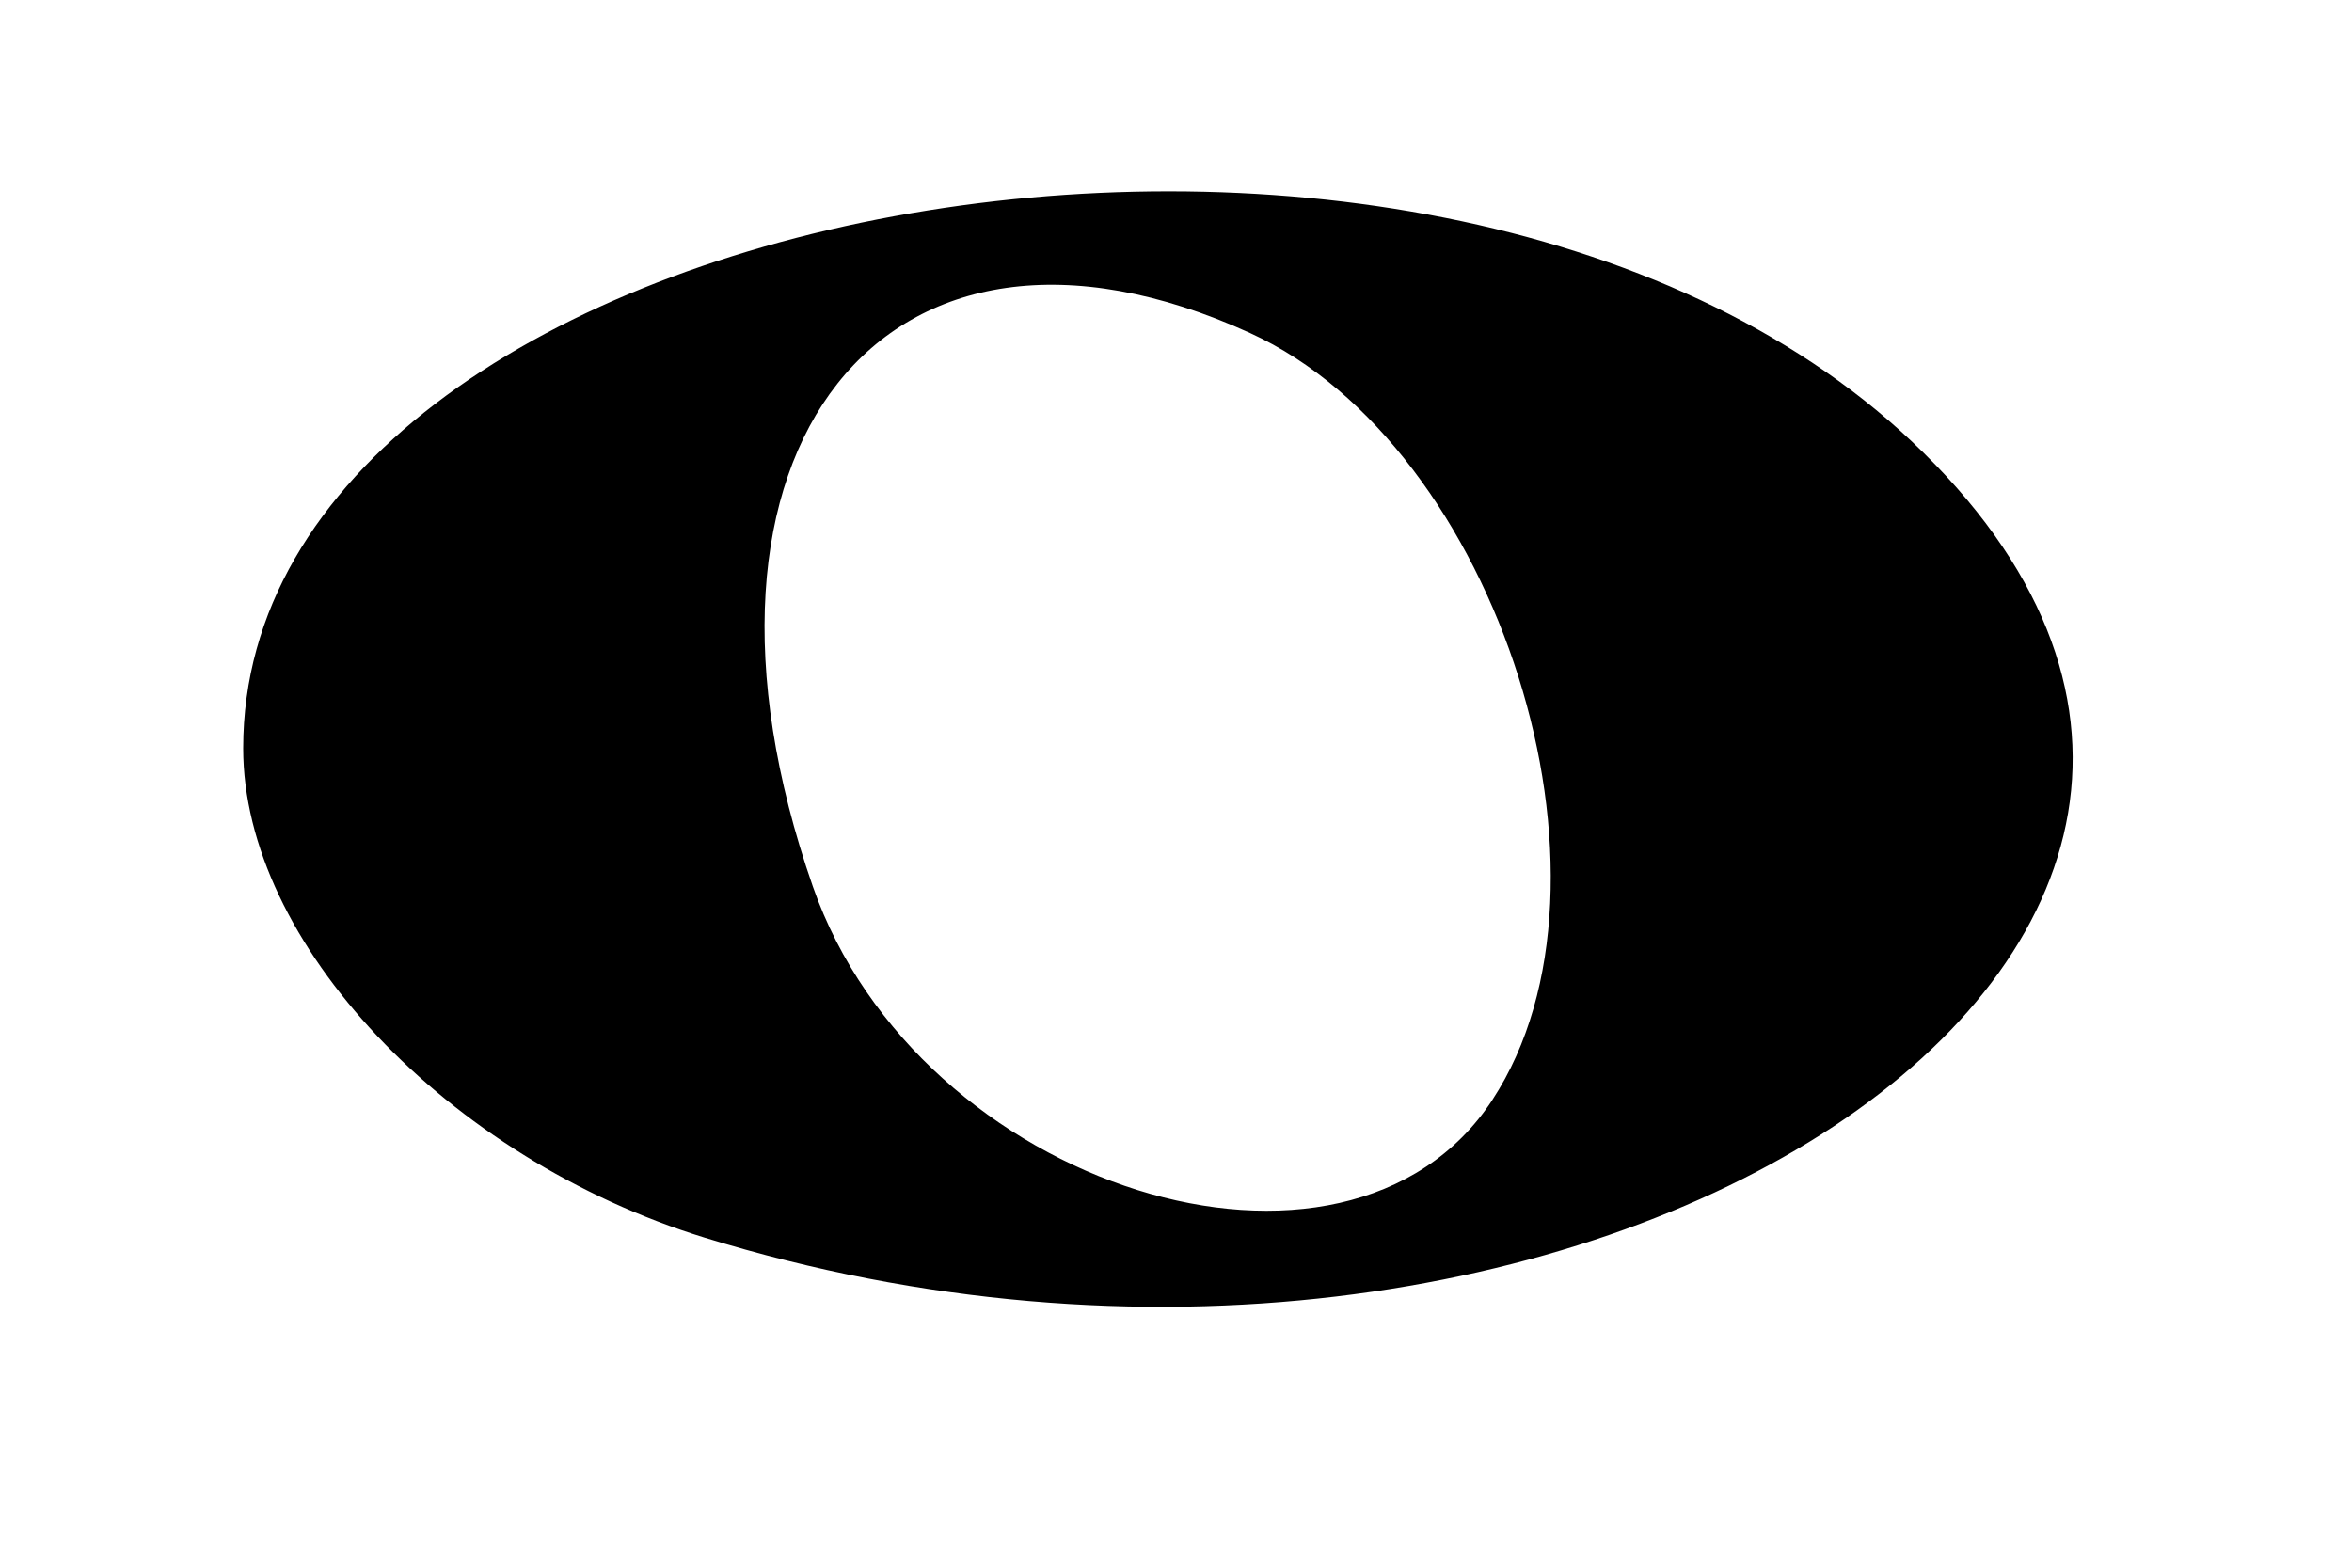 <?xml version="1.0" encoding="UTF-8" standalone="no"?>
<!-- Created with Inkscape (http://www.inkscape.org/) -->

<svg
   xmlns:dc="http://purl.org/dc/elements/1.1/"
   xmlns:cc="http://creativecommons.org/ns#"
   xmlns:rdf="http://www.w3.org/1999/02/22-rdf-syntax-ns#"
   xmlns:svg="http://www.w3.org/2000/svg"
   xmlns="http://www.w3.org/2000/svg"
   xmlns:sodipodi="http://sodipodi.sourceforge.net/DTD/sodipodi-0.dtd"
   xmlns:inkscape="http://www.inkscape.org/namespaces/inkscape"
   id="svg2"
   version="1.1"
   inkscape:version="0.47 r22583"
   width="150"
   height="100"
   sodipodi:docname="Music-wholenote.svg">
  <defs
     id="defs6">
    <inkscape:perspective
       sodipodi:type="inkscape:persp3d"
       inkscape:vp_x="0 : 0.5 : 1"
       inkscape:vp_y="0 : 1000 : 0"
       inkscape:vp_z="1 : 0.5 : 1"
       inkscape:persp3d-origin="0.5 : 0.33333333 : 1"
       id="perspective10" />
  </defs>
  <sodipodi:namedview
     pagecolor="#ffffff"
     bordercolor="#666666"
     borderopacity="1"
     objecttolerance="10"
     gridtolerance="10"
     guidetolerance="10"
     inkscape:pageopacity="0"
     inkscape:pageshadow="2"
     inkscape:window-width="1054"
     inkscape:window-height="633"
     id="namedview4"
     showgrid="false"
     inkscape:zoom="1.6970563"
     inkscape:cx="31.634653"
     inkscape:cy="60.239249"
     inkscape:window-x="0"
     inkscape:window-y="33"
     inkscape:window-maximized="0"
     inkscape:current-layer="svg2" />
  <g
     id="g2830"
     transform="matrix(2.995,0,0,2.995,-630,-220)">
    <path
       id="path2818"
       d="m 225.363,99.818 c -5.497,-1.692 -9.834,-6.289 -9.834,-10.425 0,-11.704 25.14,-16.336 35.522,-6.544 11.227,10.588 -7.095,22.692 -25.688,16.969 z m 16.768,-2.94 c 3.059,-4.668 0.134,-13.916 -5.163,-16.33 -7.78,-3.545 -12.549,2.496 -9.308,11.791 2.241,6.429 11.359,9.289 14.472,4.539 z"
       style="fill:#000000" />
  </g>
</svg>
